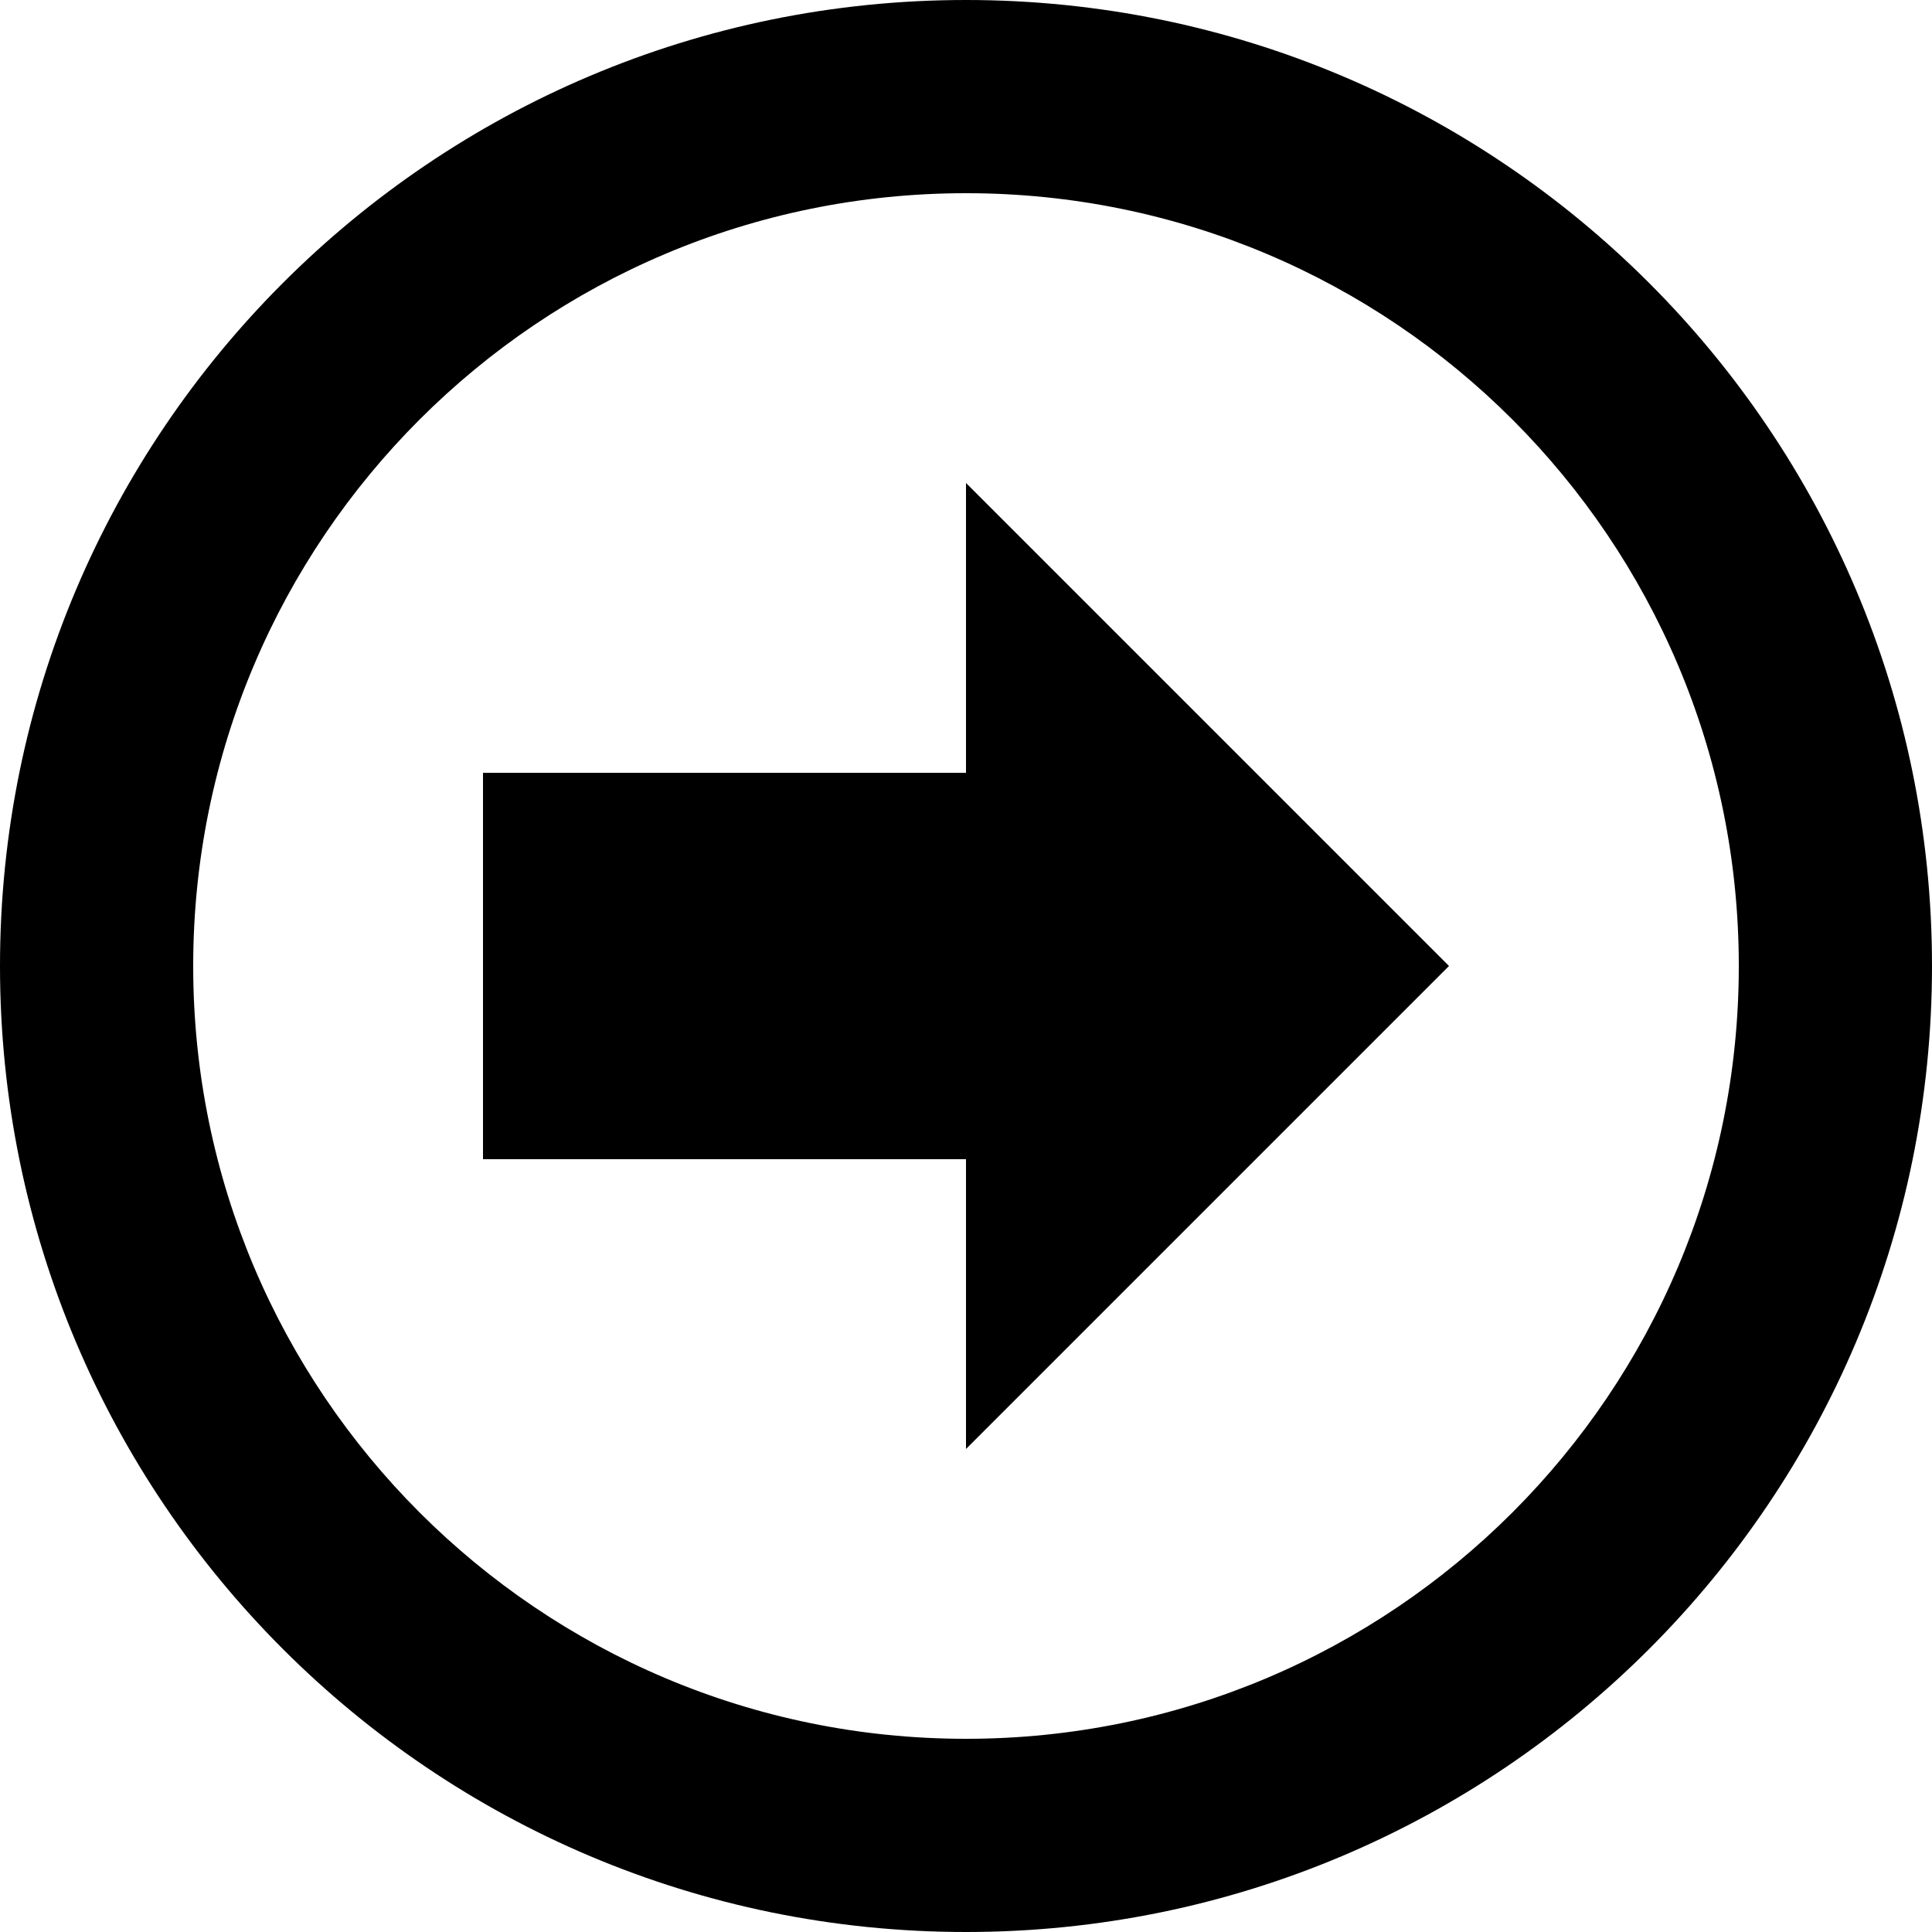 <svg width="20px" height="20px" viewBox="0 0 20 20" version="1.1" xmlns="http://www.w3.org/2000/svg" xmlns:xlink="http://www.w3.org/1999/xlink"><title>arrow-outline-right</title><desc>Created with Sketch.</desc><defs></defs><g id="Page-1" stroke="none" stroke-width="1" fill="none" fill-rule="evenodd"><g id="arrow-outline-right" fill="#000000"><path d="M20,10 C20,4.477 15.523,0 10,0 C4.477,0 9.50500275e-16,4.477 6.123234e-16,10 C2.74146524e-16,15.523 4.477,20 10,20 C15.523,20 20,15.523 20,10 L20,10 Z M18,10 C18,5.582 14.418,2 10,2 C5.582,2 2,5.582 2,10 C2,14.418 5.582,18 10,18 C14.418,18 18,14.418 18,10 L18,10 Z M10,12 L10,8 L5,8 L5,12 L10,12 L10,12 Z M15,10 L10,5 L10,15 L15,10 L15,10 Z" id="Combined-Shape"></path></g></g></svg>